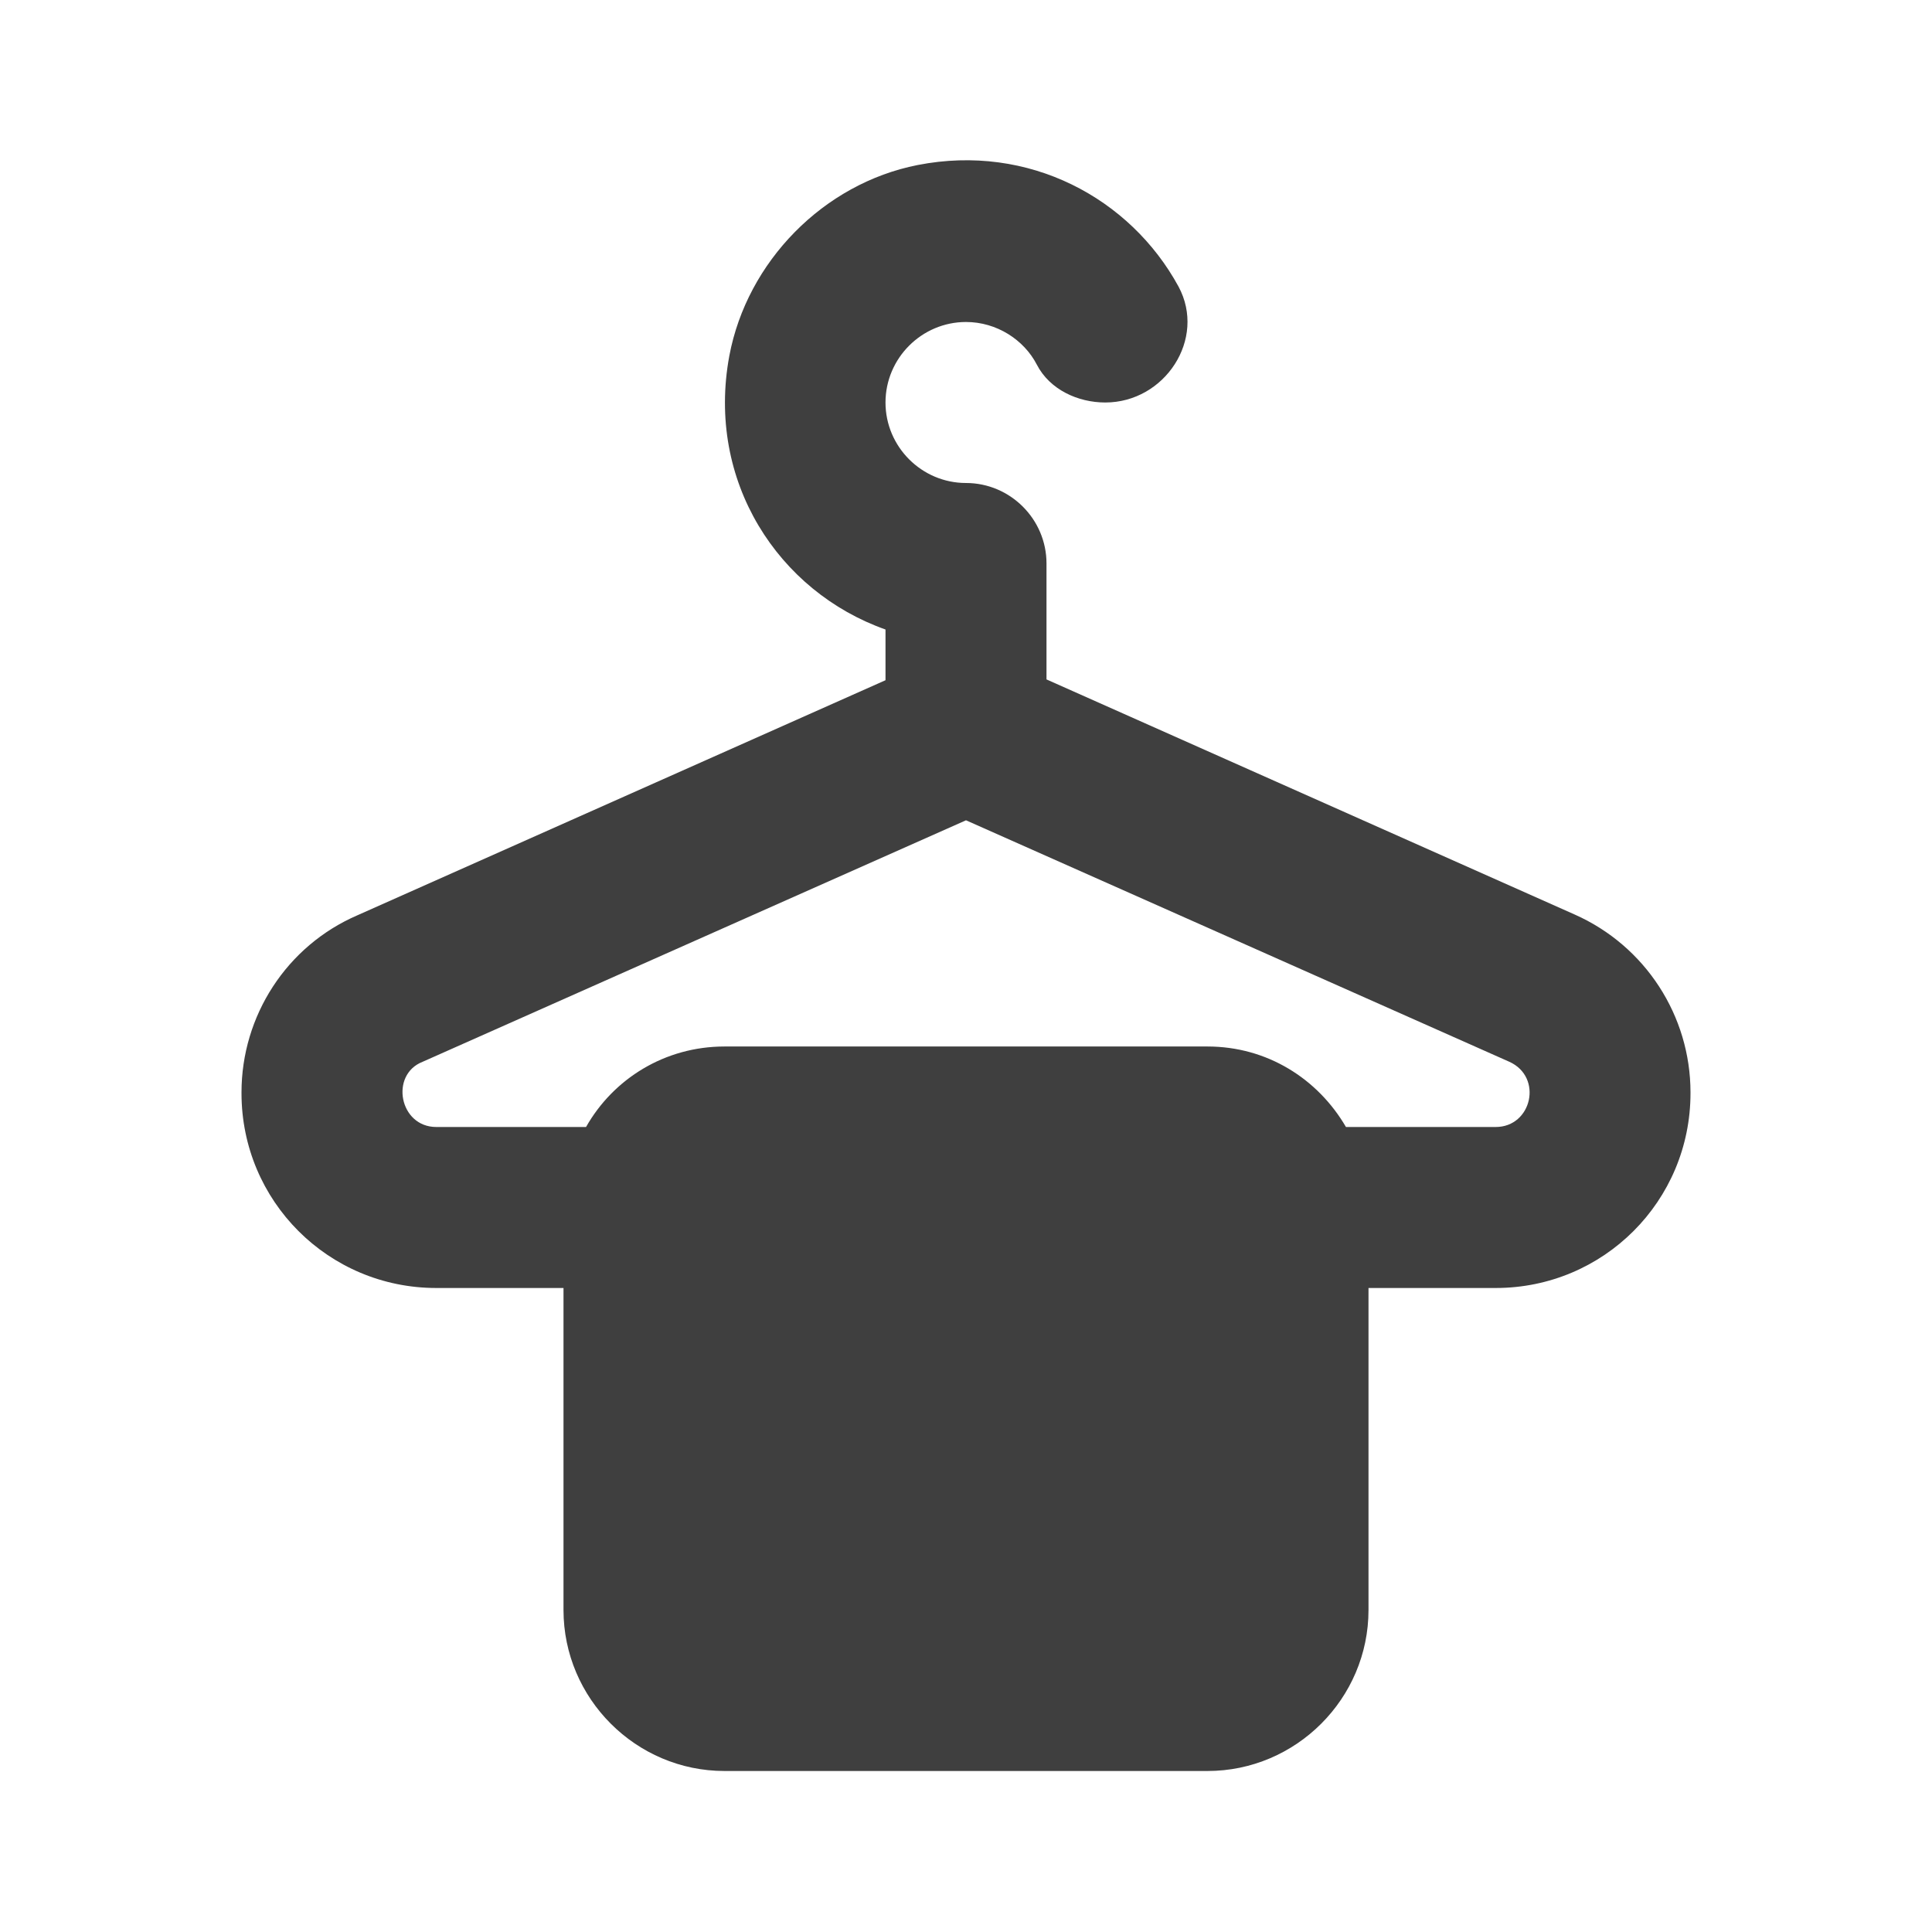<svg height="24" viewBox="0 0 24 24" width="24" xmlns="http://www.w3.org/2000/svg"><path d="m19.56 11.36-6.56-2.92v-1.44c0-.55-.45-1-1-1s-1-.45-1-1 .45-1 1-1c.38 0 .72.22.88.53s.51.47.85.47c.74 0 1.26-.79.91-1.44-.6-1.1-1.86-1.78-3.24-1.51-1.17.23-2.12 1.2-2.34 2.37-.29 1.56.61 2.93 1.94 3.4v.63l-6.56 2.92c-.88.38-1.44 1.25-1.44 2.2v.01c0 1.34 1.08 2.42 2.42 2.42h1.58v4c0 1.1.9 2 2 2h6c1.1 0 2-.9 2-2v-4h1.58c1.34 0 2.42-1.08 2.42-2.42v-.01c0-.95-.56-1.82-1.44-2.21zm-.98 2.64h-1.86c-.35-.6-.98-1-1.72-1h-6c-.74 0-1.38.4-1.72 1h-1.86c-.46 0-.58-.65-.17-.81l6.75-3 6.75 3c.42.19.28.81-.17.81z" fill="#3f3f3f" fill-rule="evenodd"/></svg>
